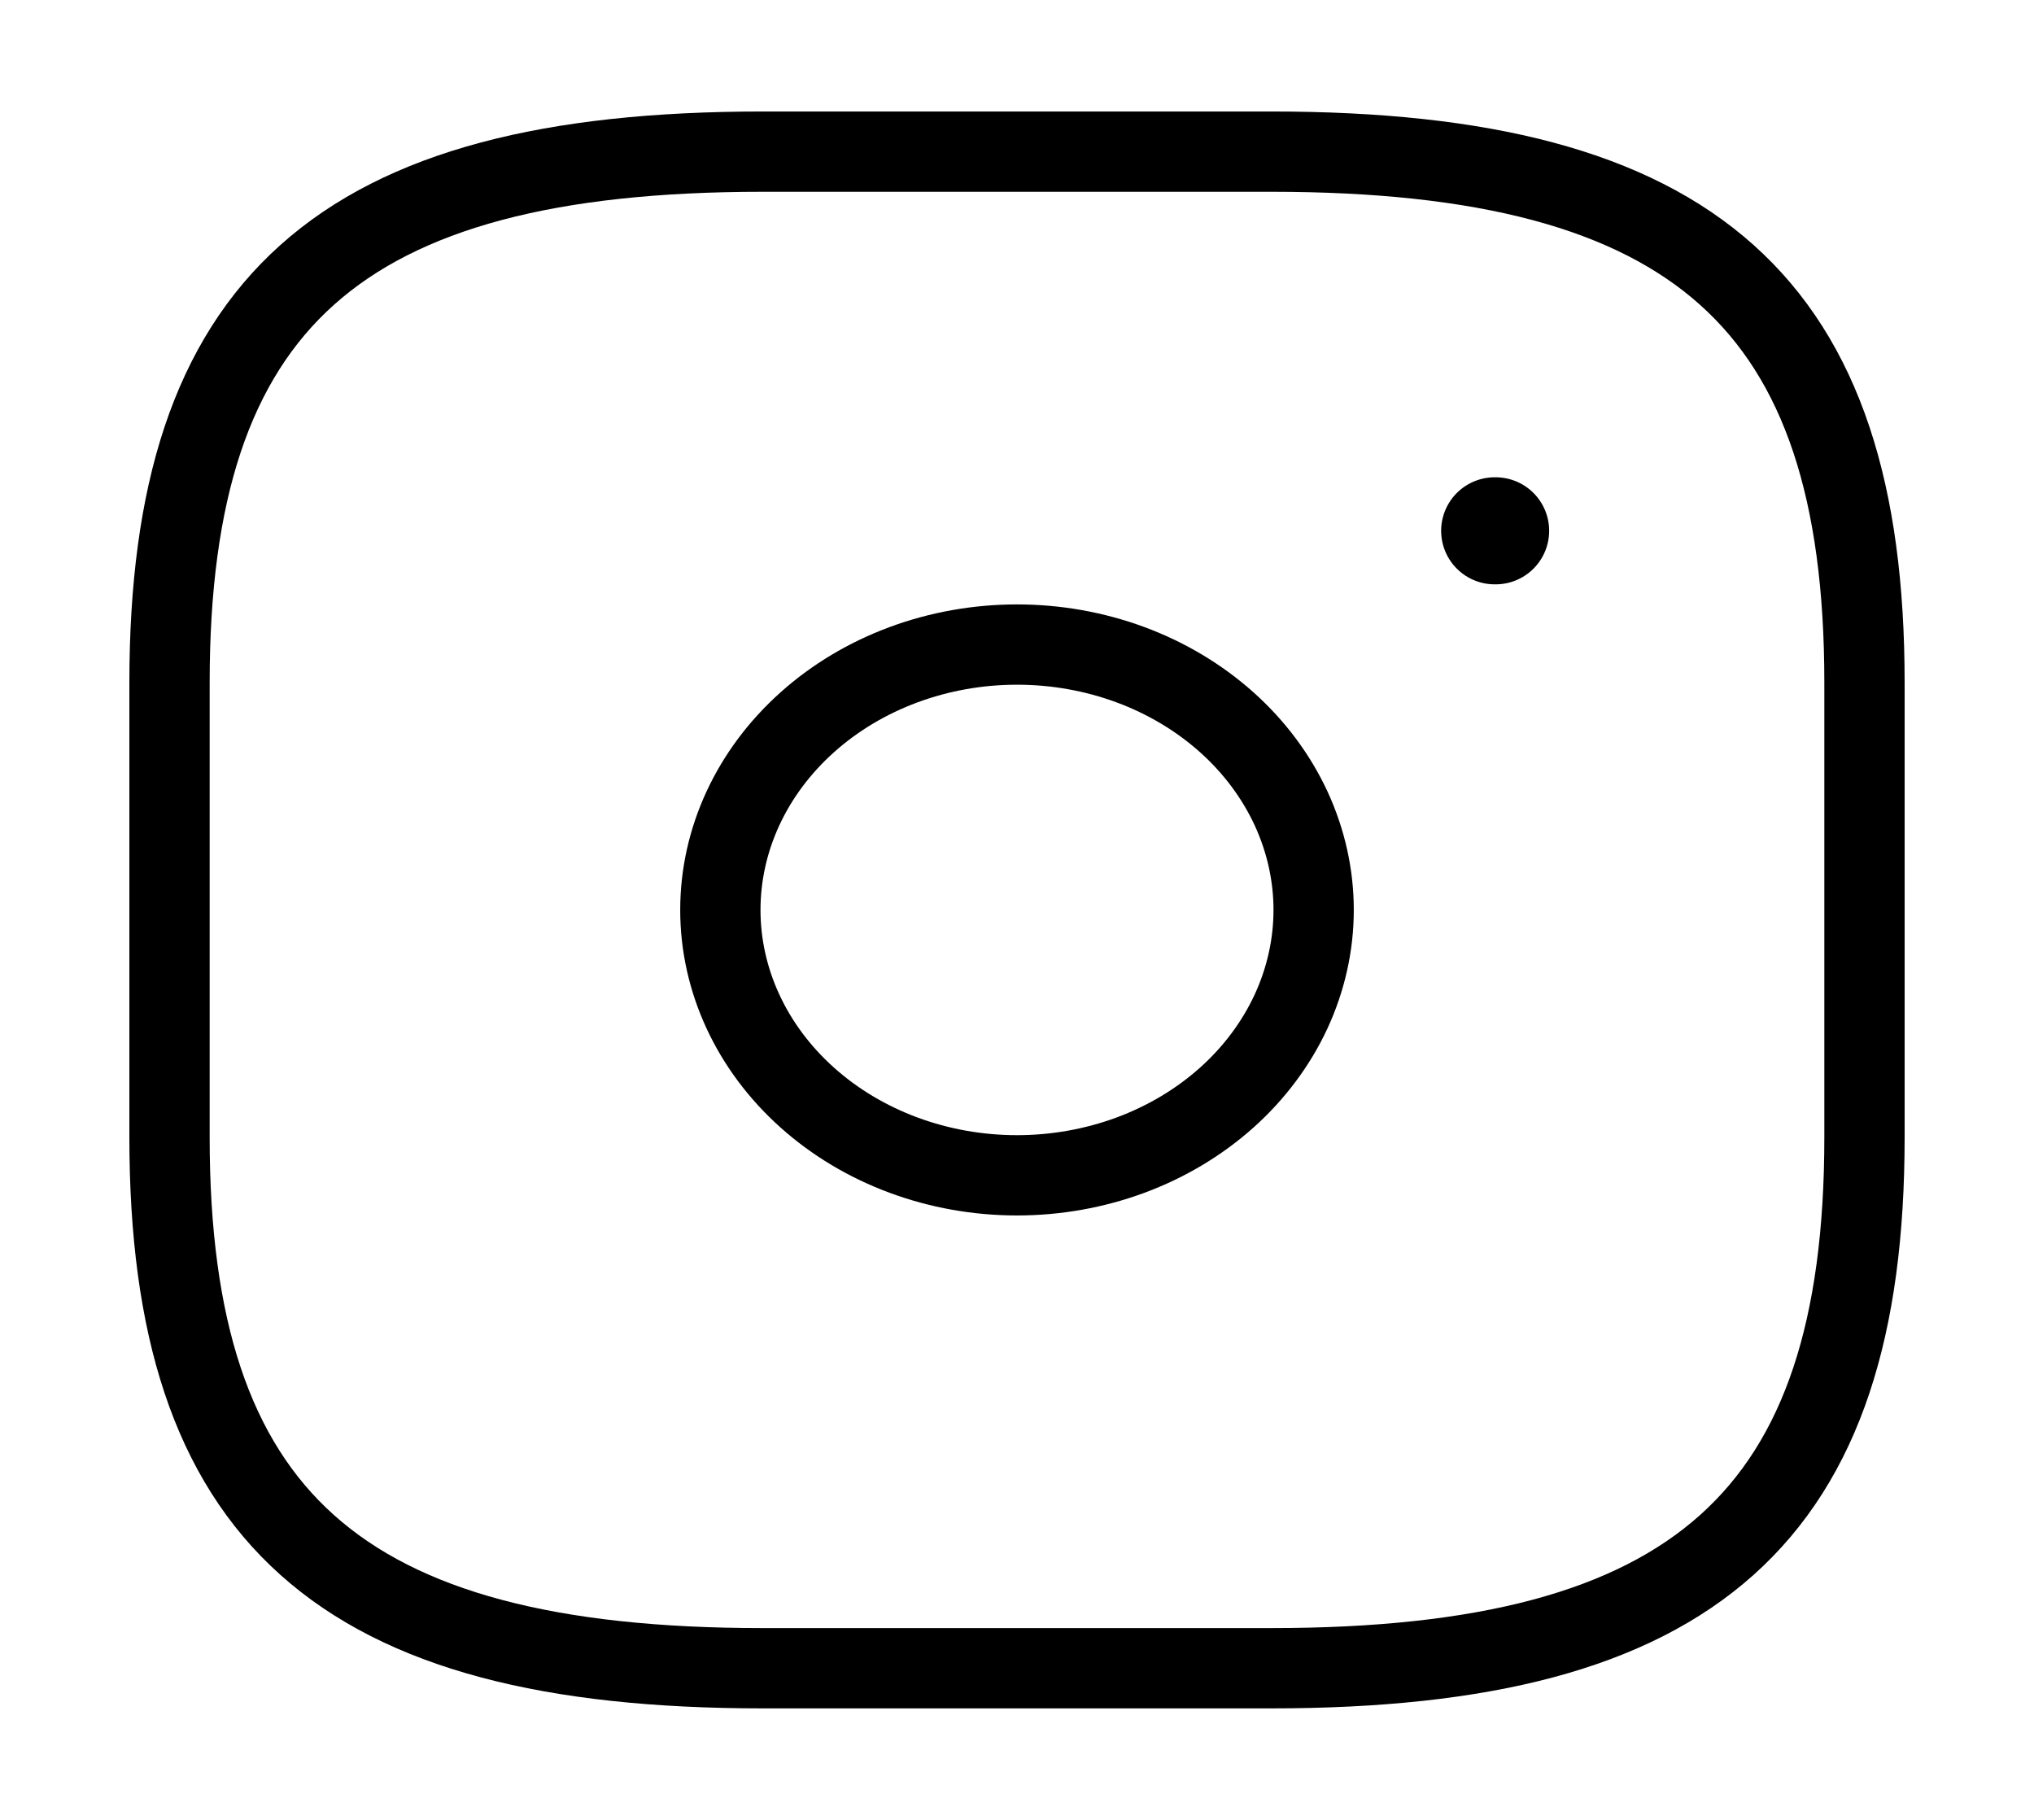 <svg width="38" height="34" viewBox="0 0 38 34" fill="none" xmlns="http://www.w3.org/2000/svg">
<g id="Iconsax/Linear/instagram">
<path id="Vector" d="M14.25 31.167H23.75C31.667 31.167 34.833 28.333 34.833 21.25V12.75C34.833 5.667 31.667 2.833 23.75 2.833H14.25C6.333 2.833 3.167 5.667 3.167 12.75V21.25C3.167 28.333 6.333 31.167 14.25 31.167Z" stroke="black" stroke-width="1.5" stroke-linecap="round" stroke-linejoin="round"/>
<path id="Vector_2" d="M19 21.958C19.728 21.958 20.448 21.83 21.121 21.581C21.793 21.332 22.404 20.966 22.919 20.506C23.433 20.046 23.841 19.499 24.12 18.898C24.398 18.296 24.542 17.651 24.542 17C24.542 16.349 24.398 15.704 24.12 15.102C23.841 14.501 23.433 13.954 22.919 13.494C22.404 13.034 21.793 12.668 21.121 12.419C20.448 12.17 19.728 12.042 19 12.042C17.53 12.042 16.121 12.564 15.082 13.494C14.042 14.424 13.458 15.685 13.458 17C13.458 18.315 14.042 19.576 15.082 20.506C16.121 21.436 17.53 21.958 19 21.958V21.958Z" stroke="black" stroke-width="1.5" stroke-linecap="round" stroke-linejoin="round"/>
<path id="Vector_3" d="M27.924 9.917H27.942" stroke="black" stroke-width="2" stroke-linecap="round" stroke-linejoin="round"/>
</g>
</svg>
